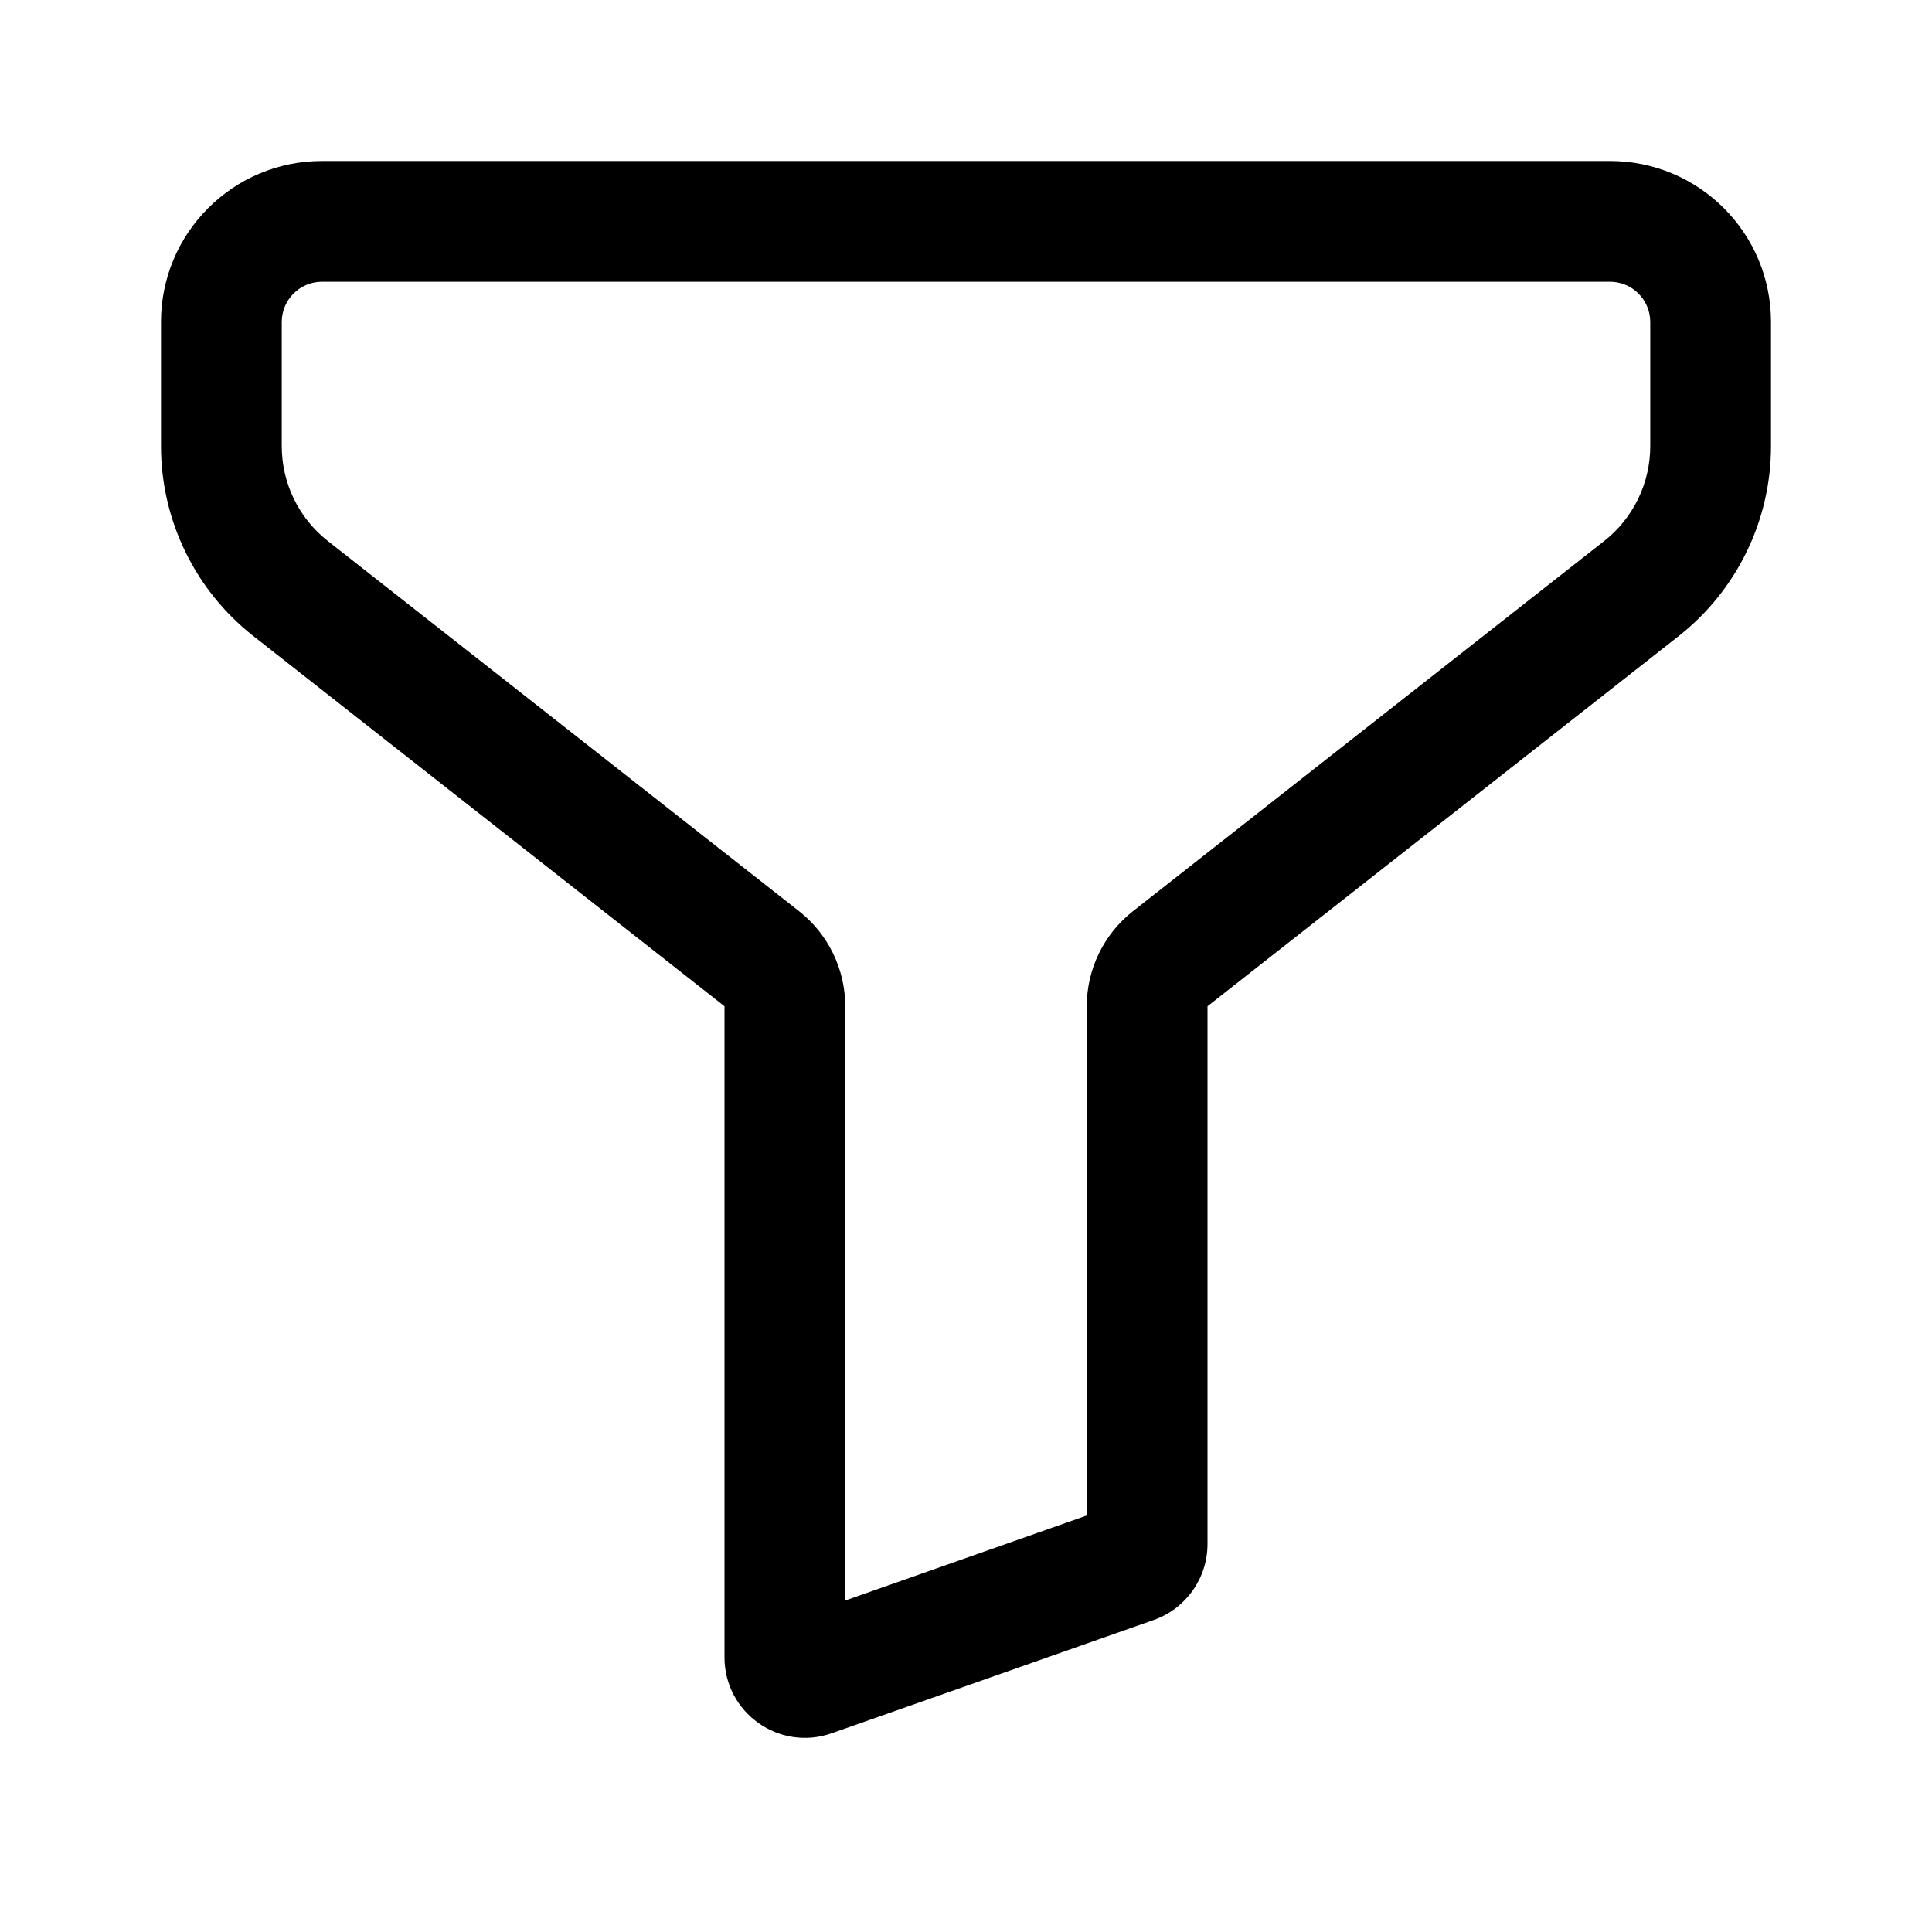 <svg width="24" height="24" viewBox="0 0 24 24"  xmlns="http://www.w3.org/2000/svg">
    <path fill-rule="evenodd" clip-rule="evenodd"
          d="M9.927 11.32C10.289 11.605 10.5 12.04 10.5 12.5V19.882L13.5 18.826V12.5C13.5 12.04 13.711 11.605 14.073 11.32L19.927 6.721C20.289 6.437 20.5 6.002 20.5 5.542V4C20.5 3.724 20.276 3.5 20 3.5H4C3.724 3.5 3.5 3.724 3.5 4V5.542C3.5 6.002 3.711 6.437 4.073 6.721L9.927 11.32ZM20.854 7.901C21.577 7.332 22 6.462 22 5.542V4C22 2.895 21.105 2 20 2H4C2.895 2 2 2.895 2 4V5.542C2 6.462 2.423 7.332 3.147 7.901L9 12.5V20.588C9 21.278 9.681 21.76 10.332 21.531L14.332 20.124C14.732 19.983 15 19.605 15 19.181V12.5L20.854 7.901Z"
          />
</svg>

